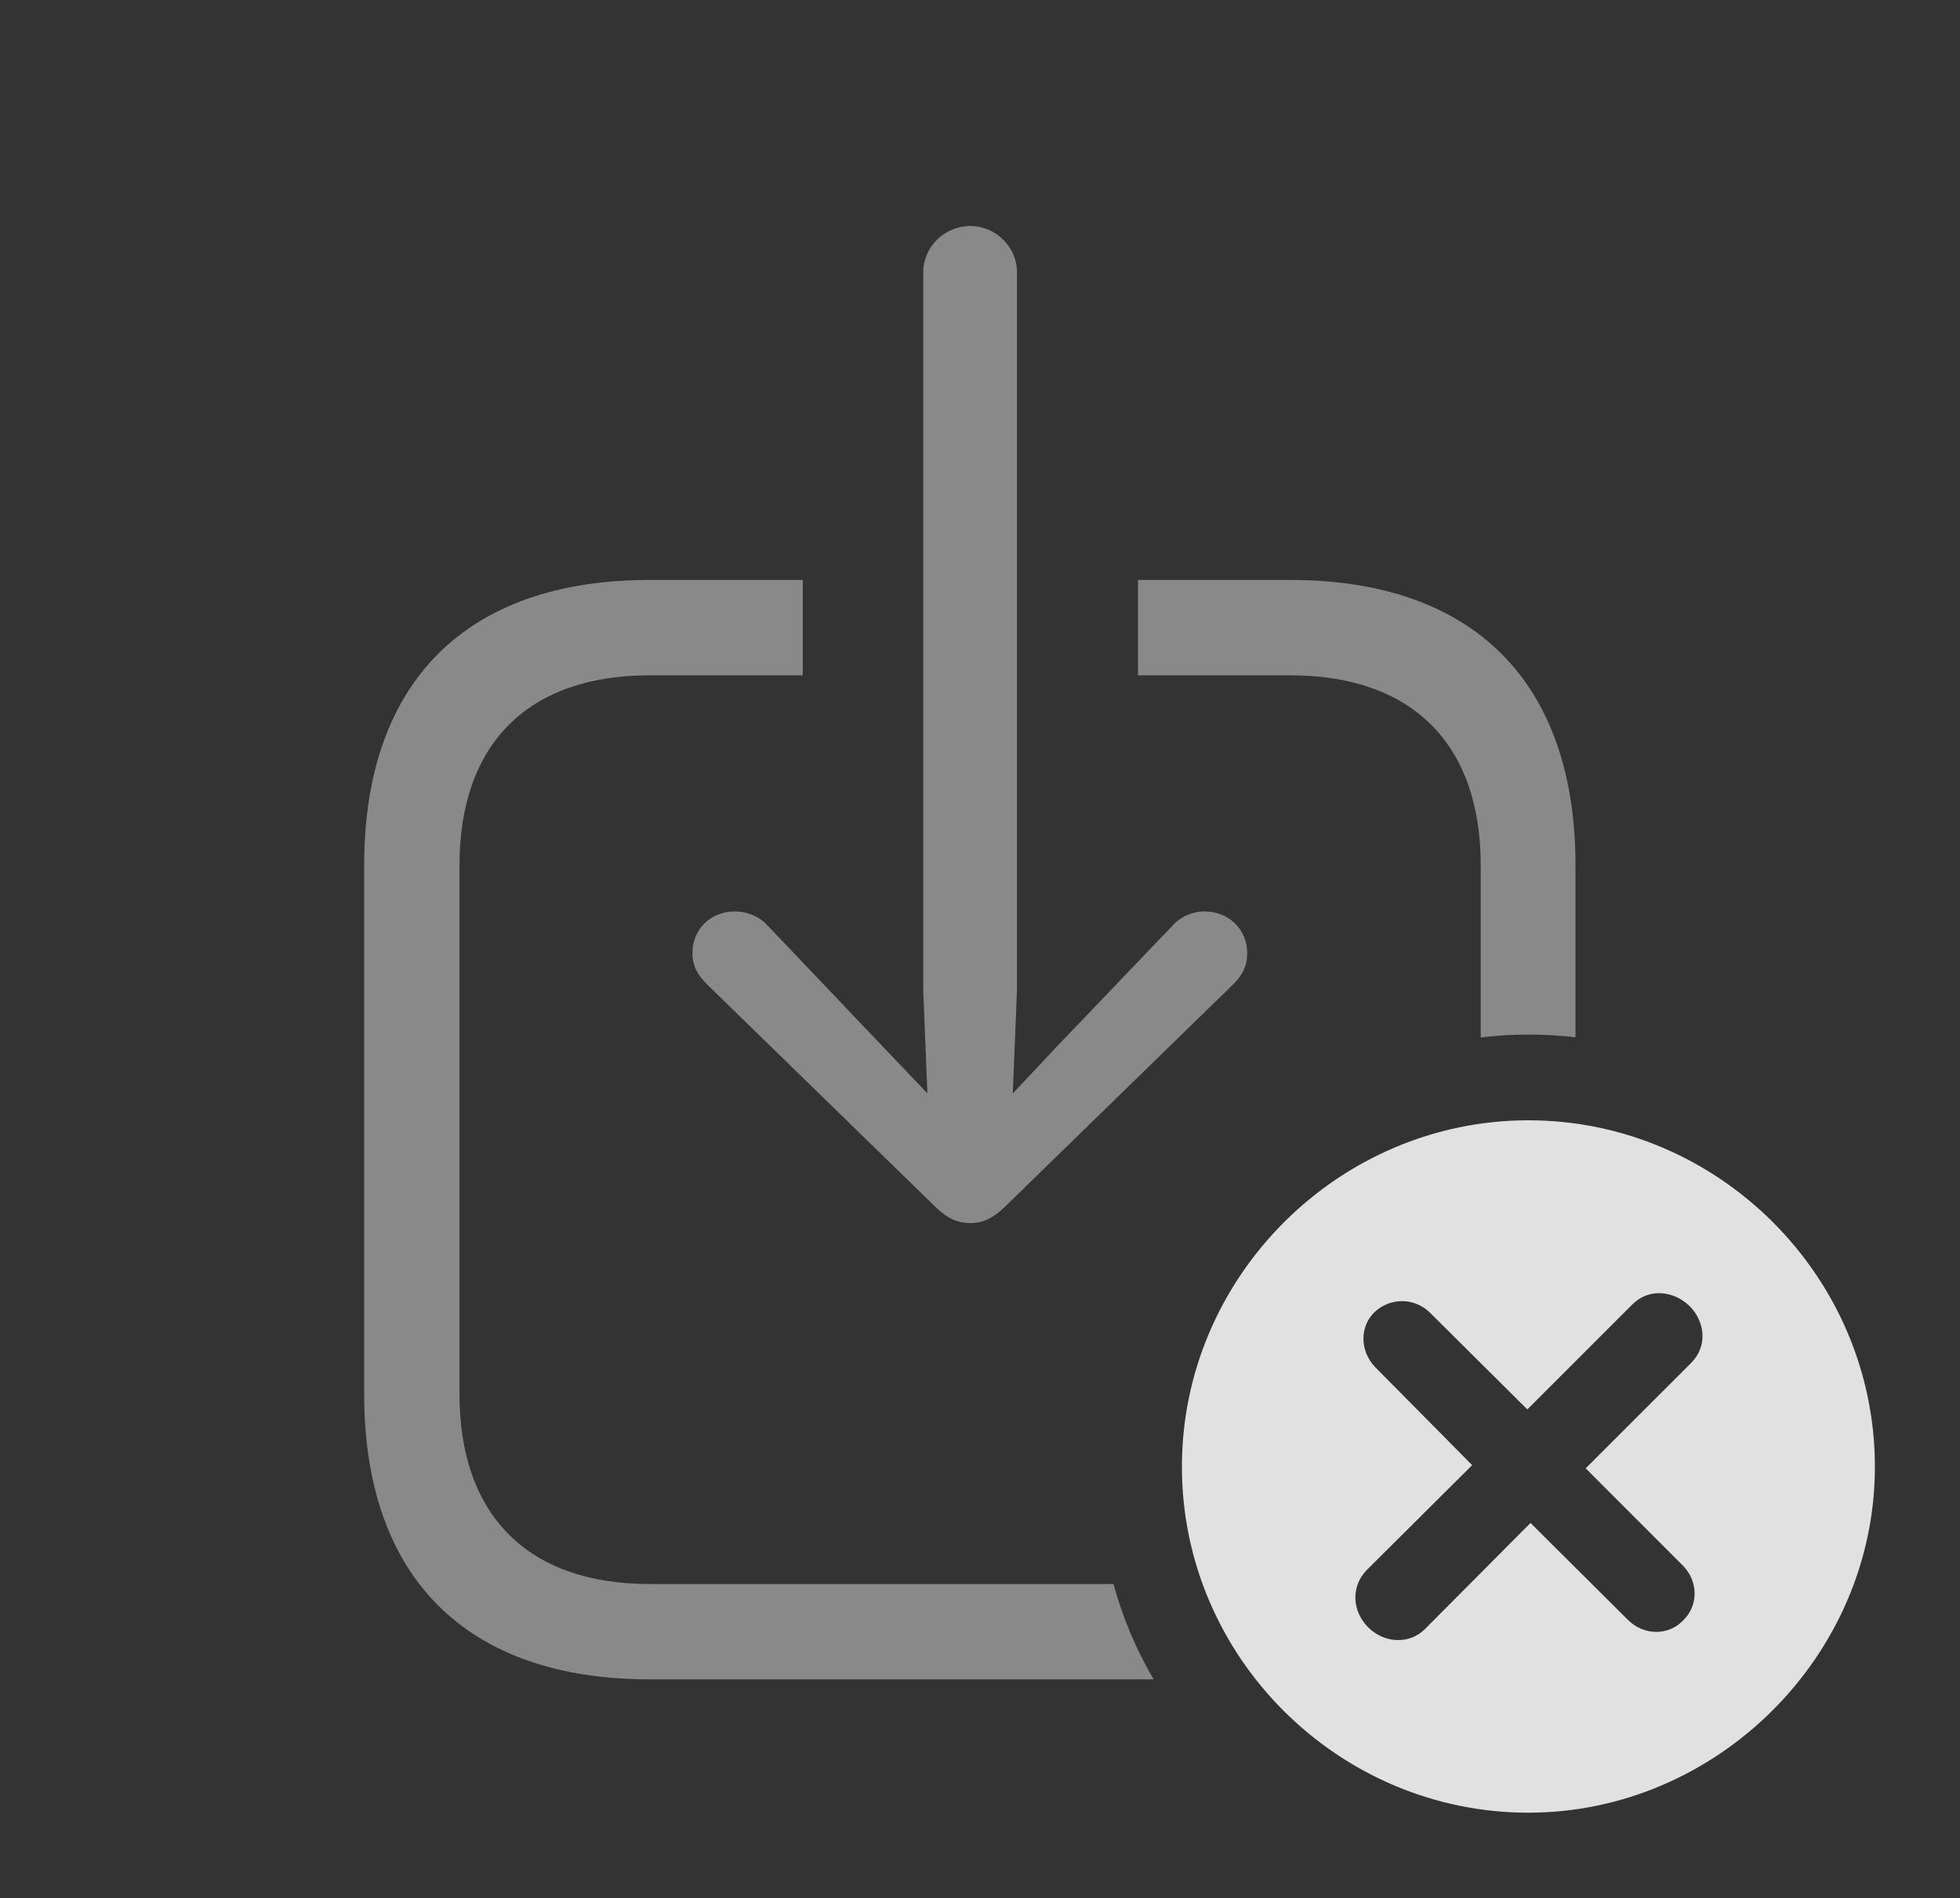 <?xml version="1.0" encoding="UTF-8"?>
<!--Generator: Apple Native CoreSVG 341-->
<!DOCTYPE svg
PUBLIC "-//W3C//DTD SVG 1.1//EN"
       "http://www.w3.org/Graphics/SVG/1.1/DTD/svg11.dtd">
<svg version="1.1" xmlns="http://www.w3.org/2000/svg" xmlns:xlink="http://www.w3.org/1999/xlink" viewBox="0 0 35.742 34.619">
 <rect x="0" y="0" width="35.742" height="34.619" fill="#333333" stroke="none"/>
 <g>
  <rect height="34.619" opacity="0" width="35.742" x="0" y="0"/>
  <path d="M14.639 10.576L14.639 12.315L11.846 12.315C9.629 12.315 8.379 13.565 8.379 15.781L8.379 25.42C8.379 27.637 9.629 28.887 11.846 28.887L20.305 28.887C20.473 29.502 20.721 30.085 21.036 30.625L11.846 30.625C8.496 30.625 6.641 28.76 6.641 25.42L6.641 15.781C6.641 12.441 8.496 10.576 11.846 10.576ZM28.73 15.781L28.73 18.917C28.449 18.883 28.162 18.867 27.871 18.867C27.577 18.867 27.287 18.884 27.002 18.919L27.002 15.781C27.002 13.565 25.752 12.315 23.525 12.315L20.752 12.315L20.752 10.576L23.525 10.576C26.875 10.576 28.73 12.441 28.73 15.781Z" fill="white" fill-opacity="0.425"/>
  <path d="M18.545 4.961L18.545 18.066L18.469 19.94L19.248 19.111L21.377 16.885C21.533 16.709 21.758 16.621 21.963 16.621C22.402 16.621 22.744 16.943 22.744 17.383C22.744 17.617 22.656 17.783 22.49 17.949L18.311 22.021C18.096 22.227 17.91 22.305 17.695 22.305C17.471 22.305 17.285 22.227 17.07 22.021L12.891 17.949C12.725 17.783 12.627 17.617 12.627 17.383C12.627 16.943 12.959 16.621 13.408 16.621C13.613 16.621 13.848 16.709 14.004 16.885L16.123 19.111L16.912 19.94L16.836 18.066L16.836 4.961C16.836 4.502 17.227 4.121 17.695 4.121C18.154 4.121 18.545 4.502 18.545 4.961Z" fill="white" fill-opacity="0.425"/>
  <path d="M34.19 26.748C34.19 30.205 31.299 33.057 27.871 33.057C24.414 33.057 21.553 30.225 21.553 26.748C21.553 23.281 24.414 20.43 27.871 20.43C31.338 20.43 34.19 23.281 34.19 26.748ZM29.766 23.789L27.852 25.703L26.064 23.926C25.781 23.662 25.352 23.662 25.068 23.926C24.785 24.199 24.805 24.639 25.068 24.922L26.846 26.719L24.922 28.633C24.629 28.936 24.658 29.385 24.951 29.678C25.234 29.961 25.693 30 25.986 29.707L27.91 27.773L29.697 29.551C29.98 29.824 30.42 29.834 30.693 29.551C30.977 29.277 30.967 28.838 30.693 28.555L28.916 26.777L30.84 24.854C31.143 24.551 31.094 24.102 30.811 23.818C30.518 23.535 30.068 23.486 29.766 23.789Z" fill="white" fill-opacity="0.85"/>
 </g>
</svg>
